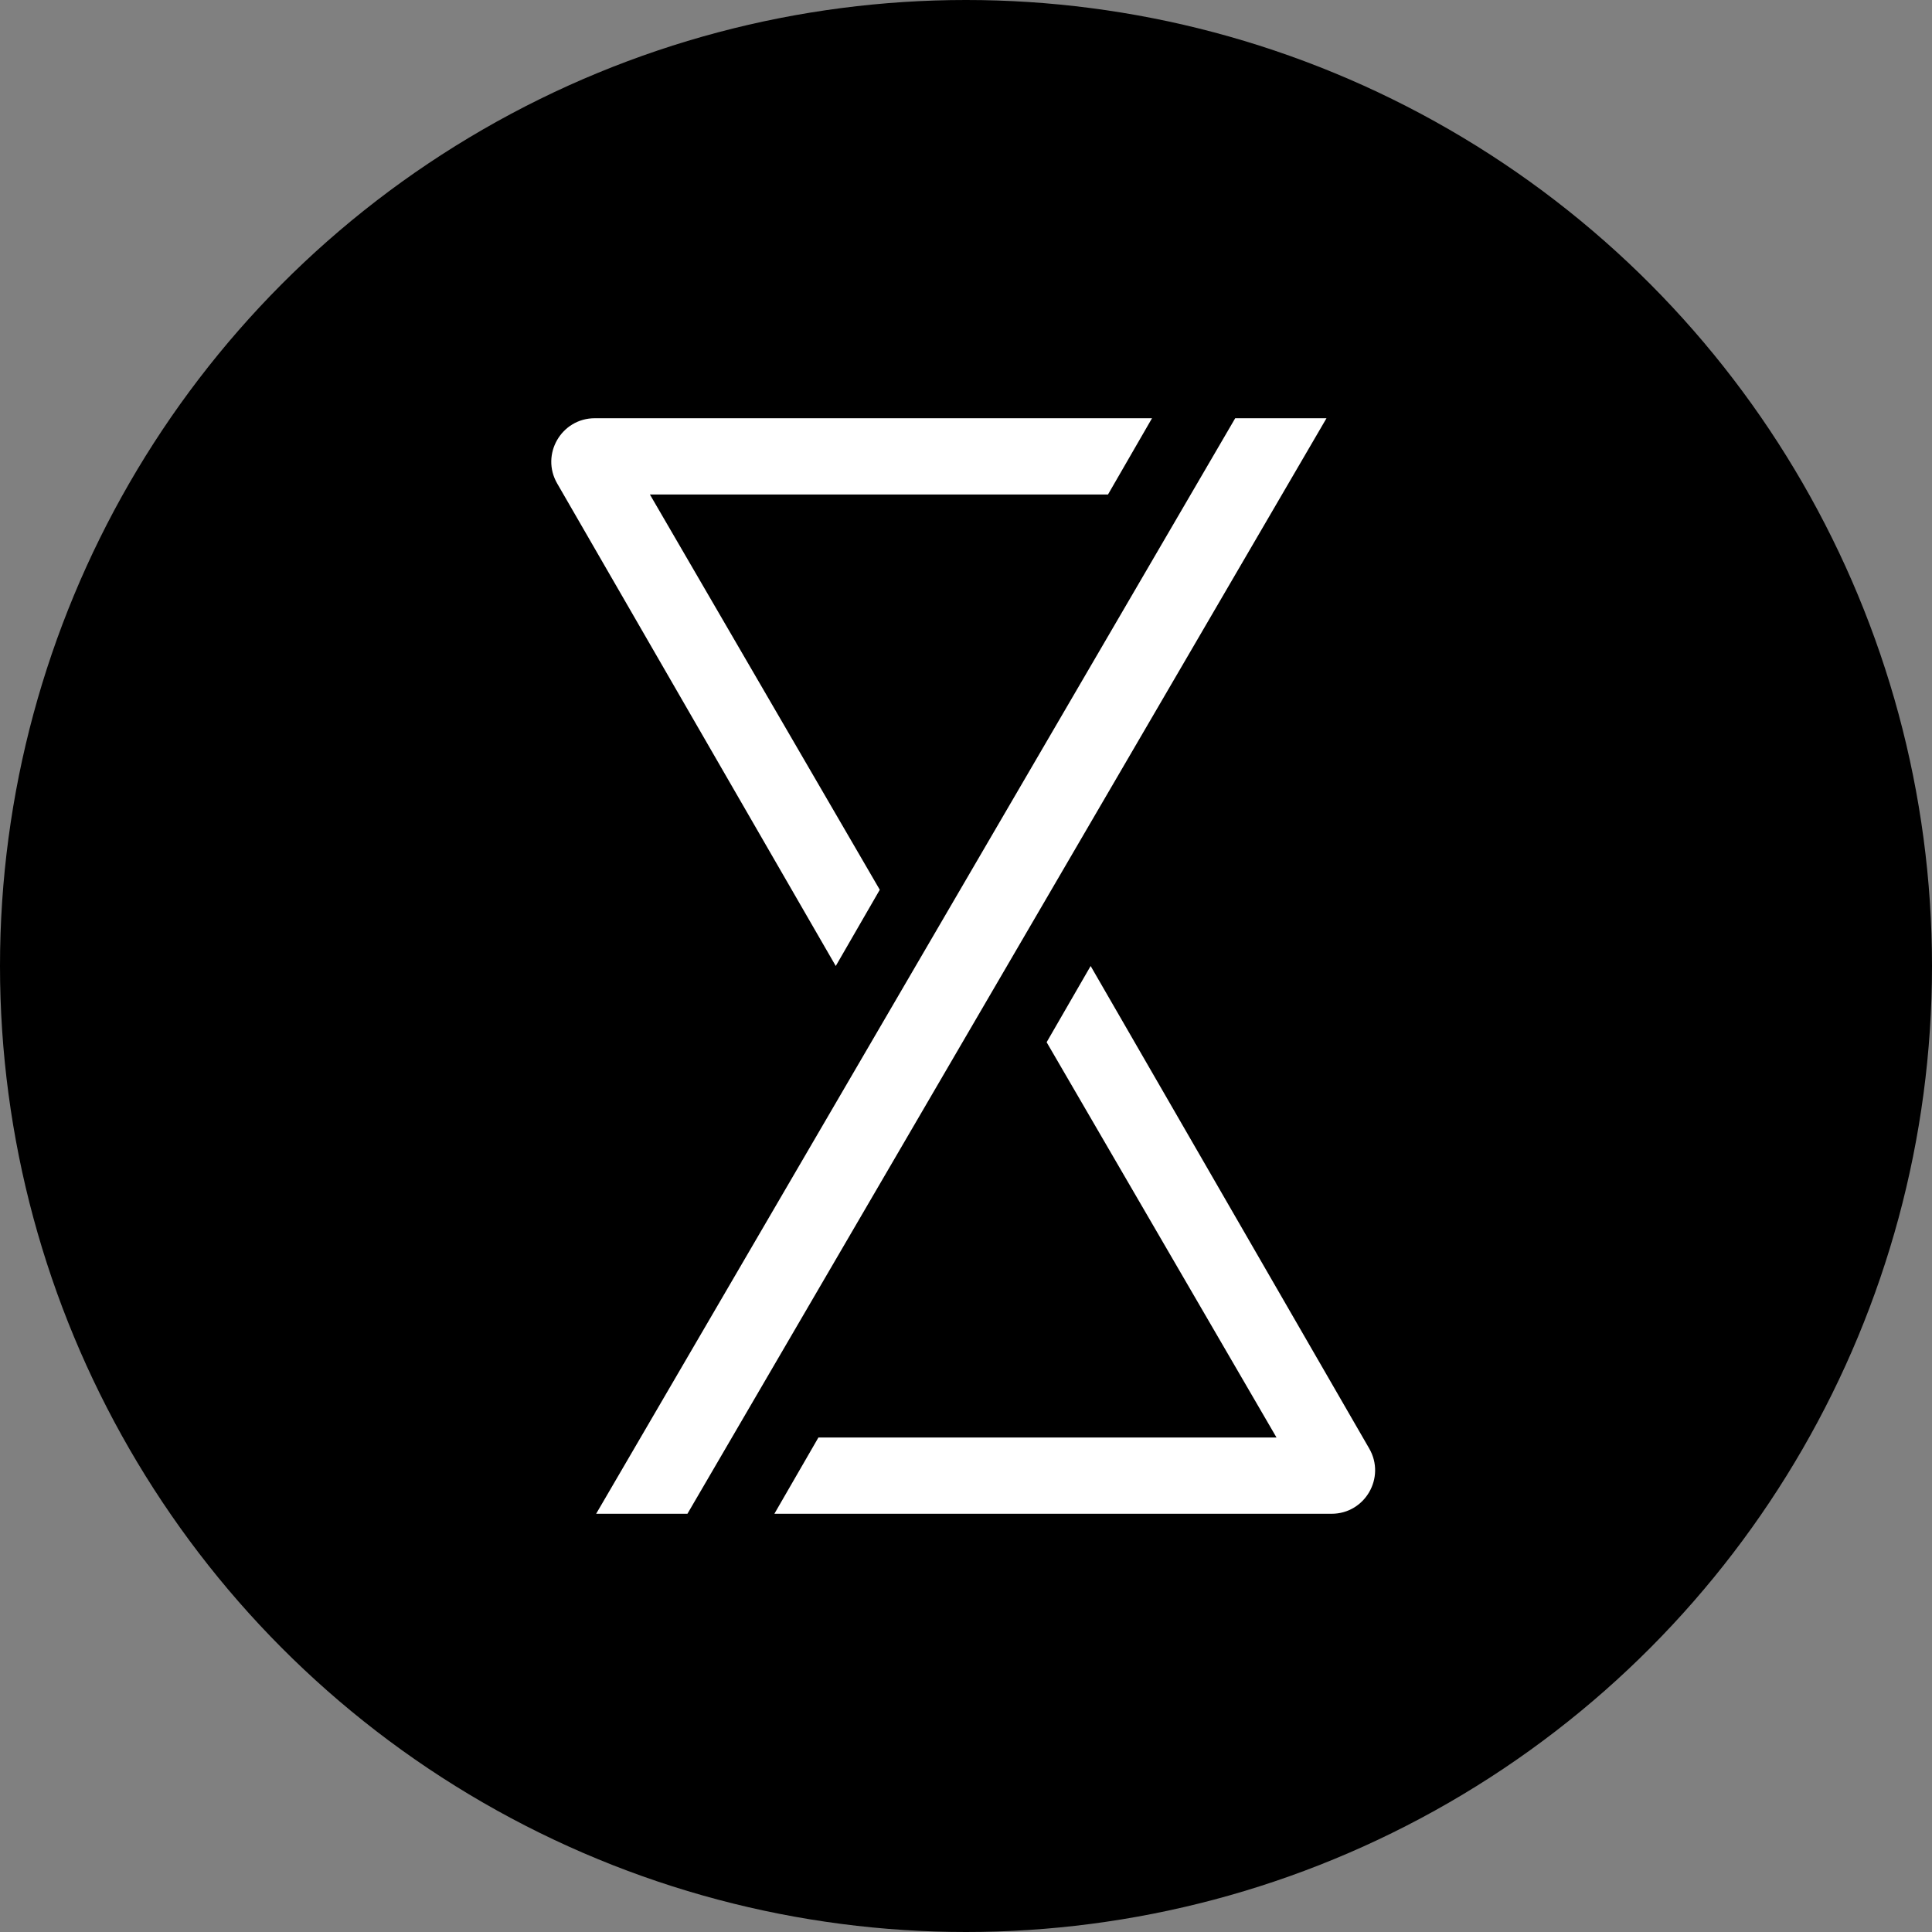 <svg width="170" height="170" viewBox="0 0 170 170" fill="none" xmlns="http://www.w3.org/2000/svg">
<rect x="0" y="0" width="170" height="170" fill="#808080" stroke="none"/>
<circle cx="85" cy="85" r="85" fill="black"/>
<path fill-rule="evenodd" clip-rule="evenodd" d="M101.368 36.801L52.338 36.801C49.394 36.801 47.553 39.989 49.026 42.539L73.54 85L77.413 78.292L57.185 43.51L97.495 43.51L101.368 36.801ZM68.139 133.199H117.169C120.114 133.199 121.954 130.011 120.482 127.461L95.967 85L92.095 91.707L112.323 126.49H72.013L68.139 133.199ZM108.688 36.801L52.456 133.199H60.489L116.721 36.801H108.688Z" fill="white"/>
</svg>
